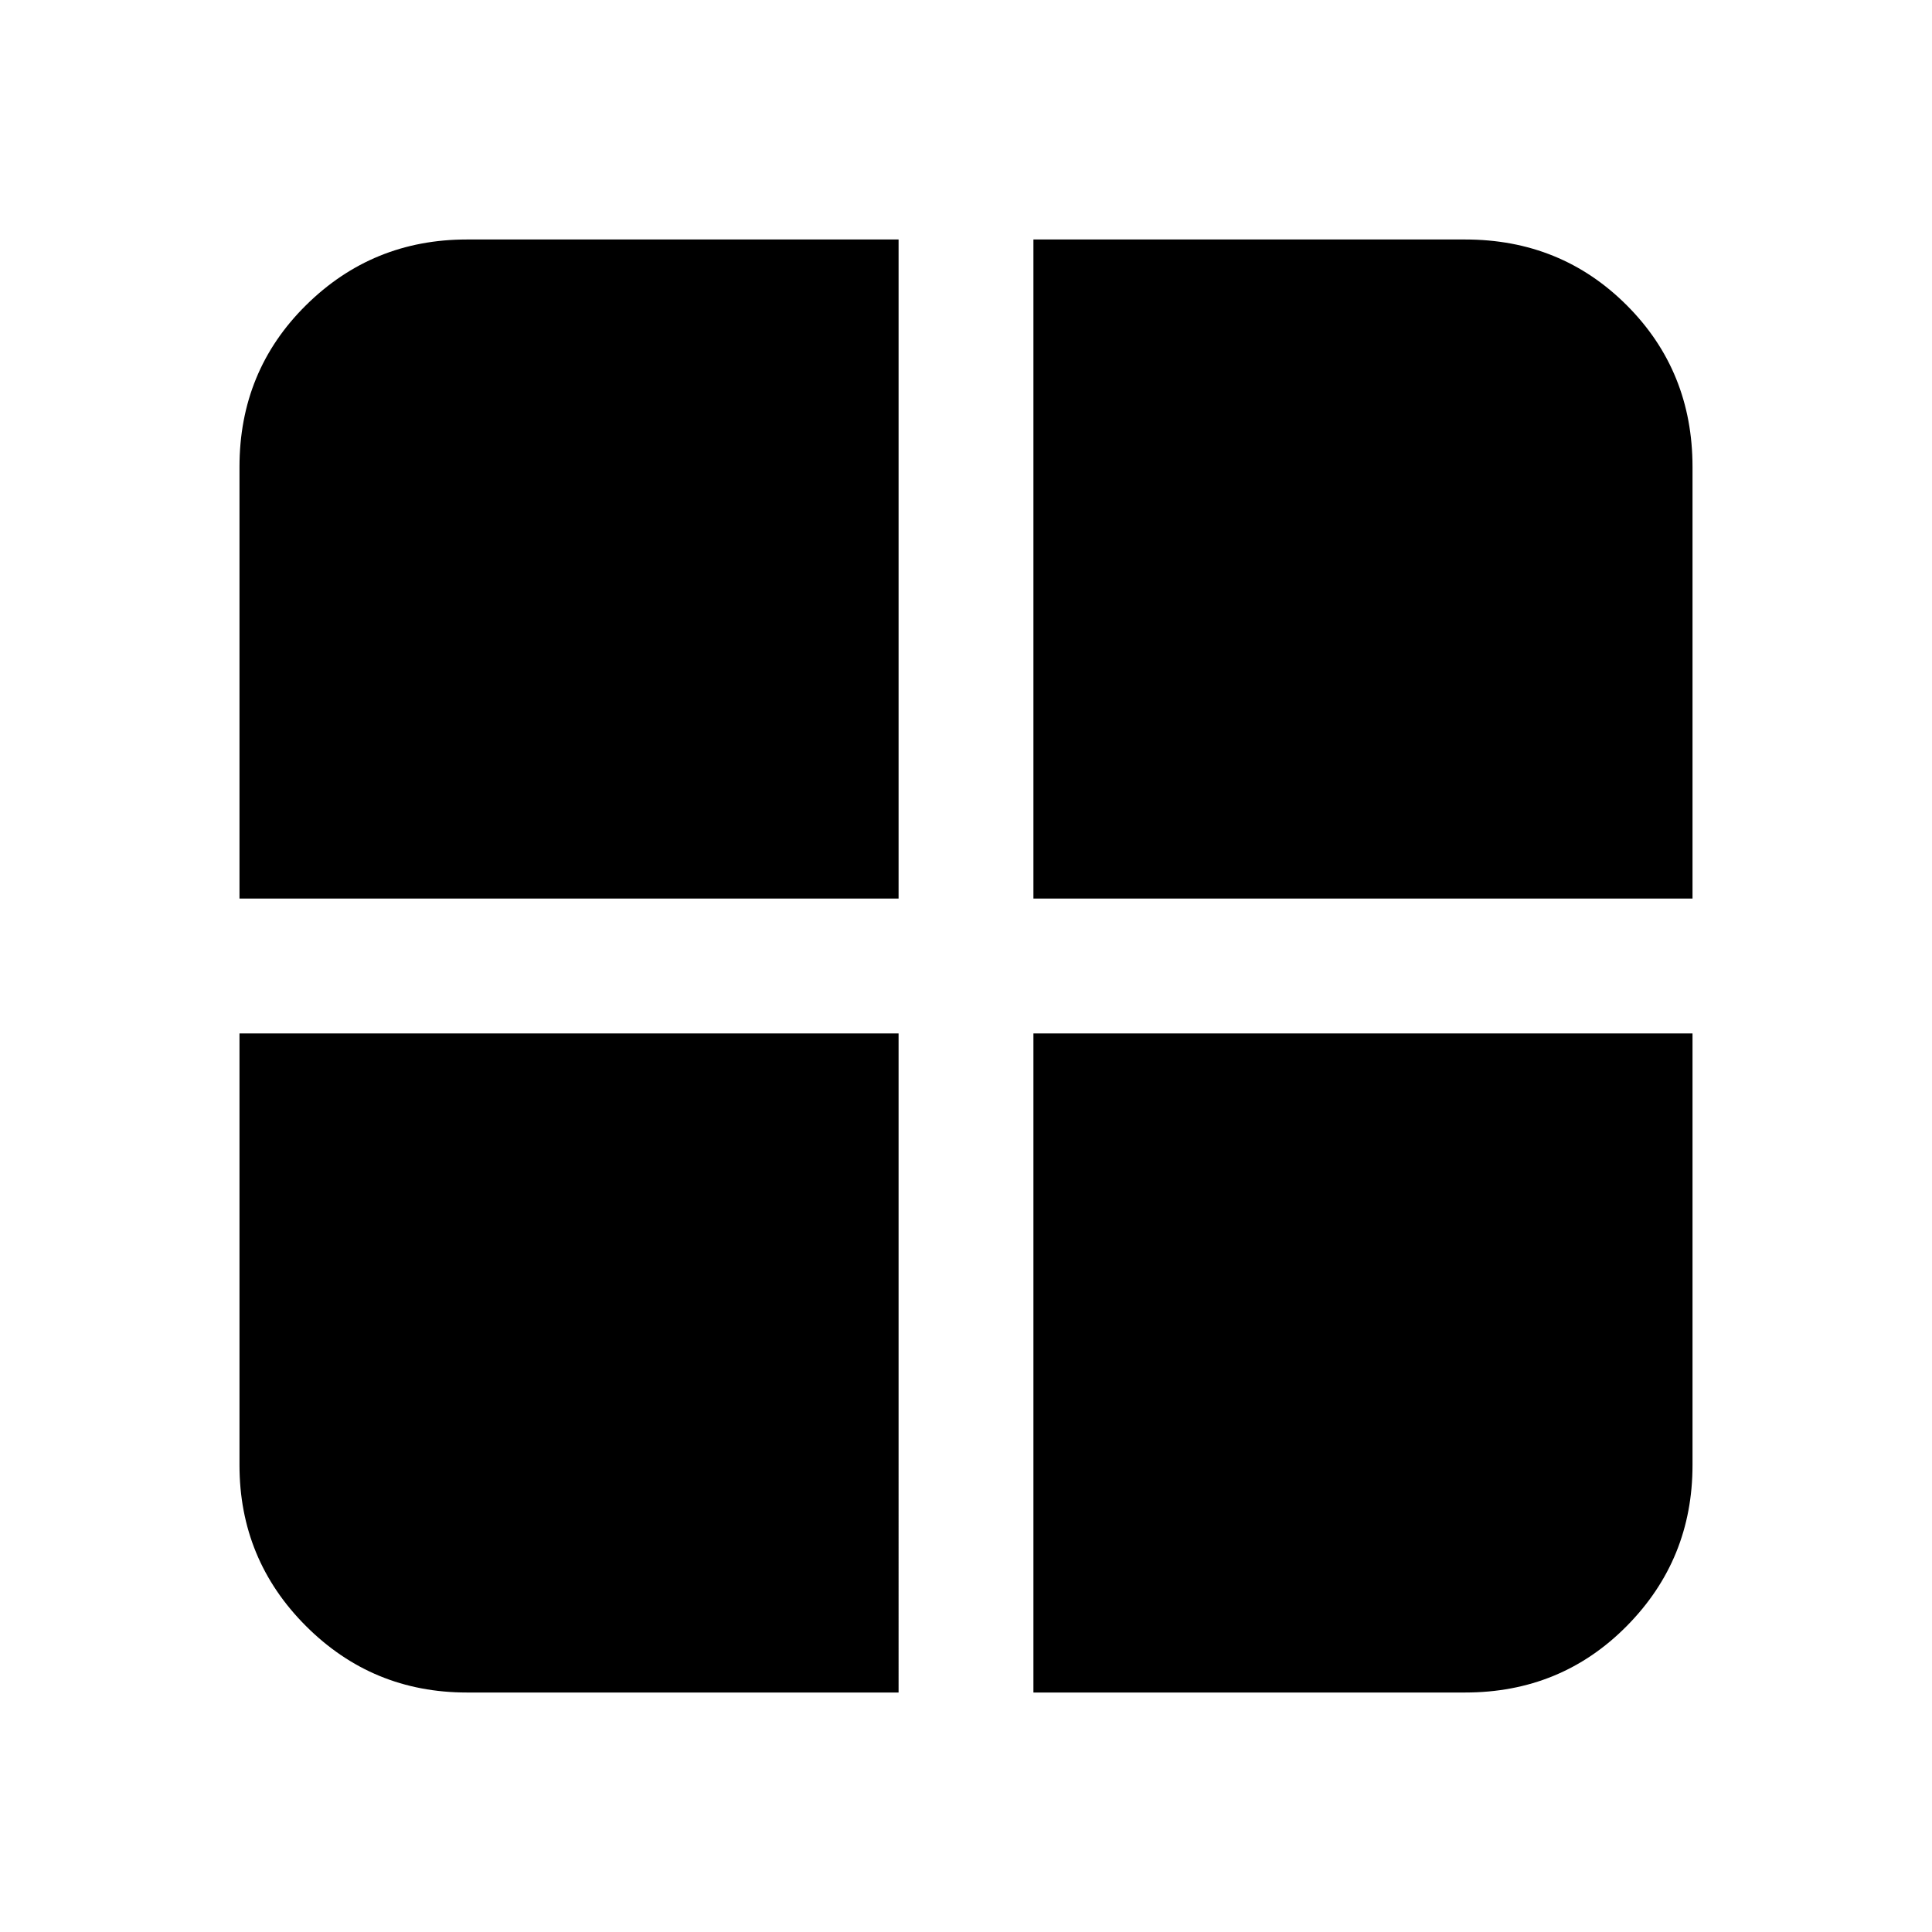 <svg xmlns="http://www.w3.org/2000/svg" height="20" viewBox="0 -960 960 960" width="20"><path d="M513.5-446.5H841V-232q0 46.94-32.68 79.97T728-119H513.5v-327.5Zm0-67V-841H728q47.64 0 80.32 32.68Q841-775.64 841-728v214.5H513.5Zm-67 0H119V-728q0-47.64 33.03-80.32Q185.06-841 232-841h214.5v327.5Zm0 67V-119H232q-46.94 0-79.97-33.03T119-232v-214.5h327.5Z"/></svg>